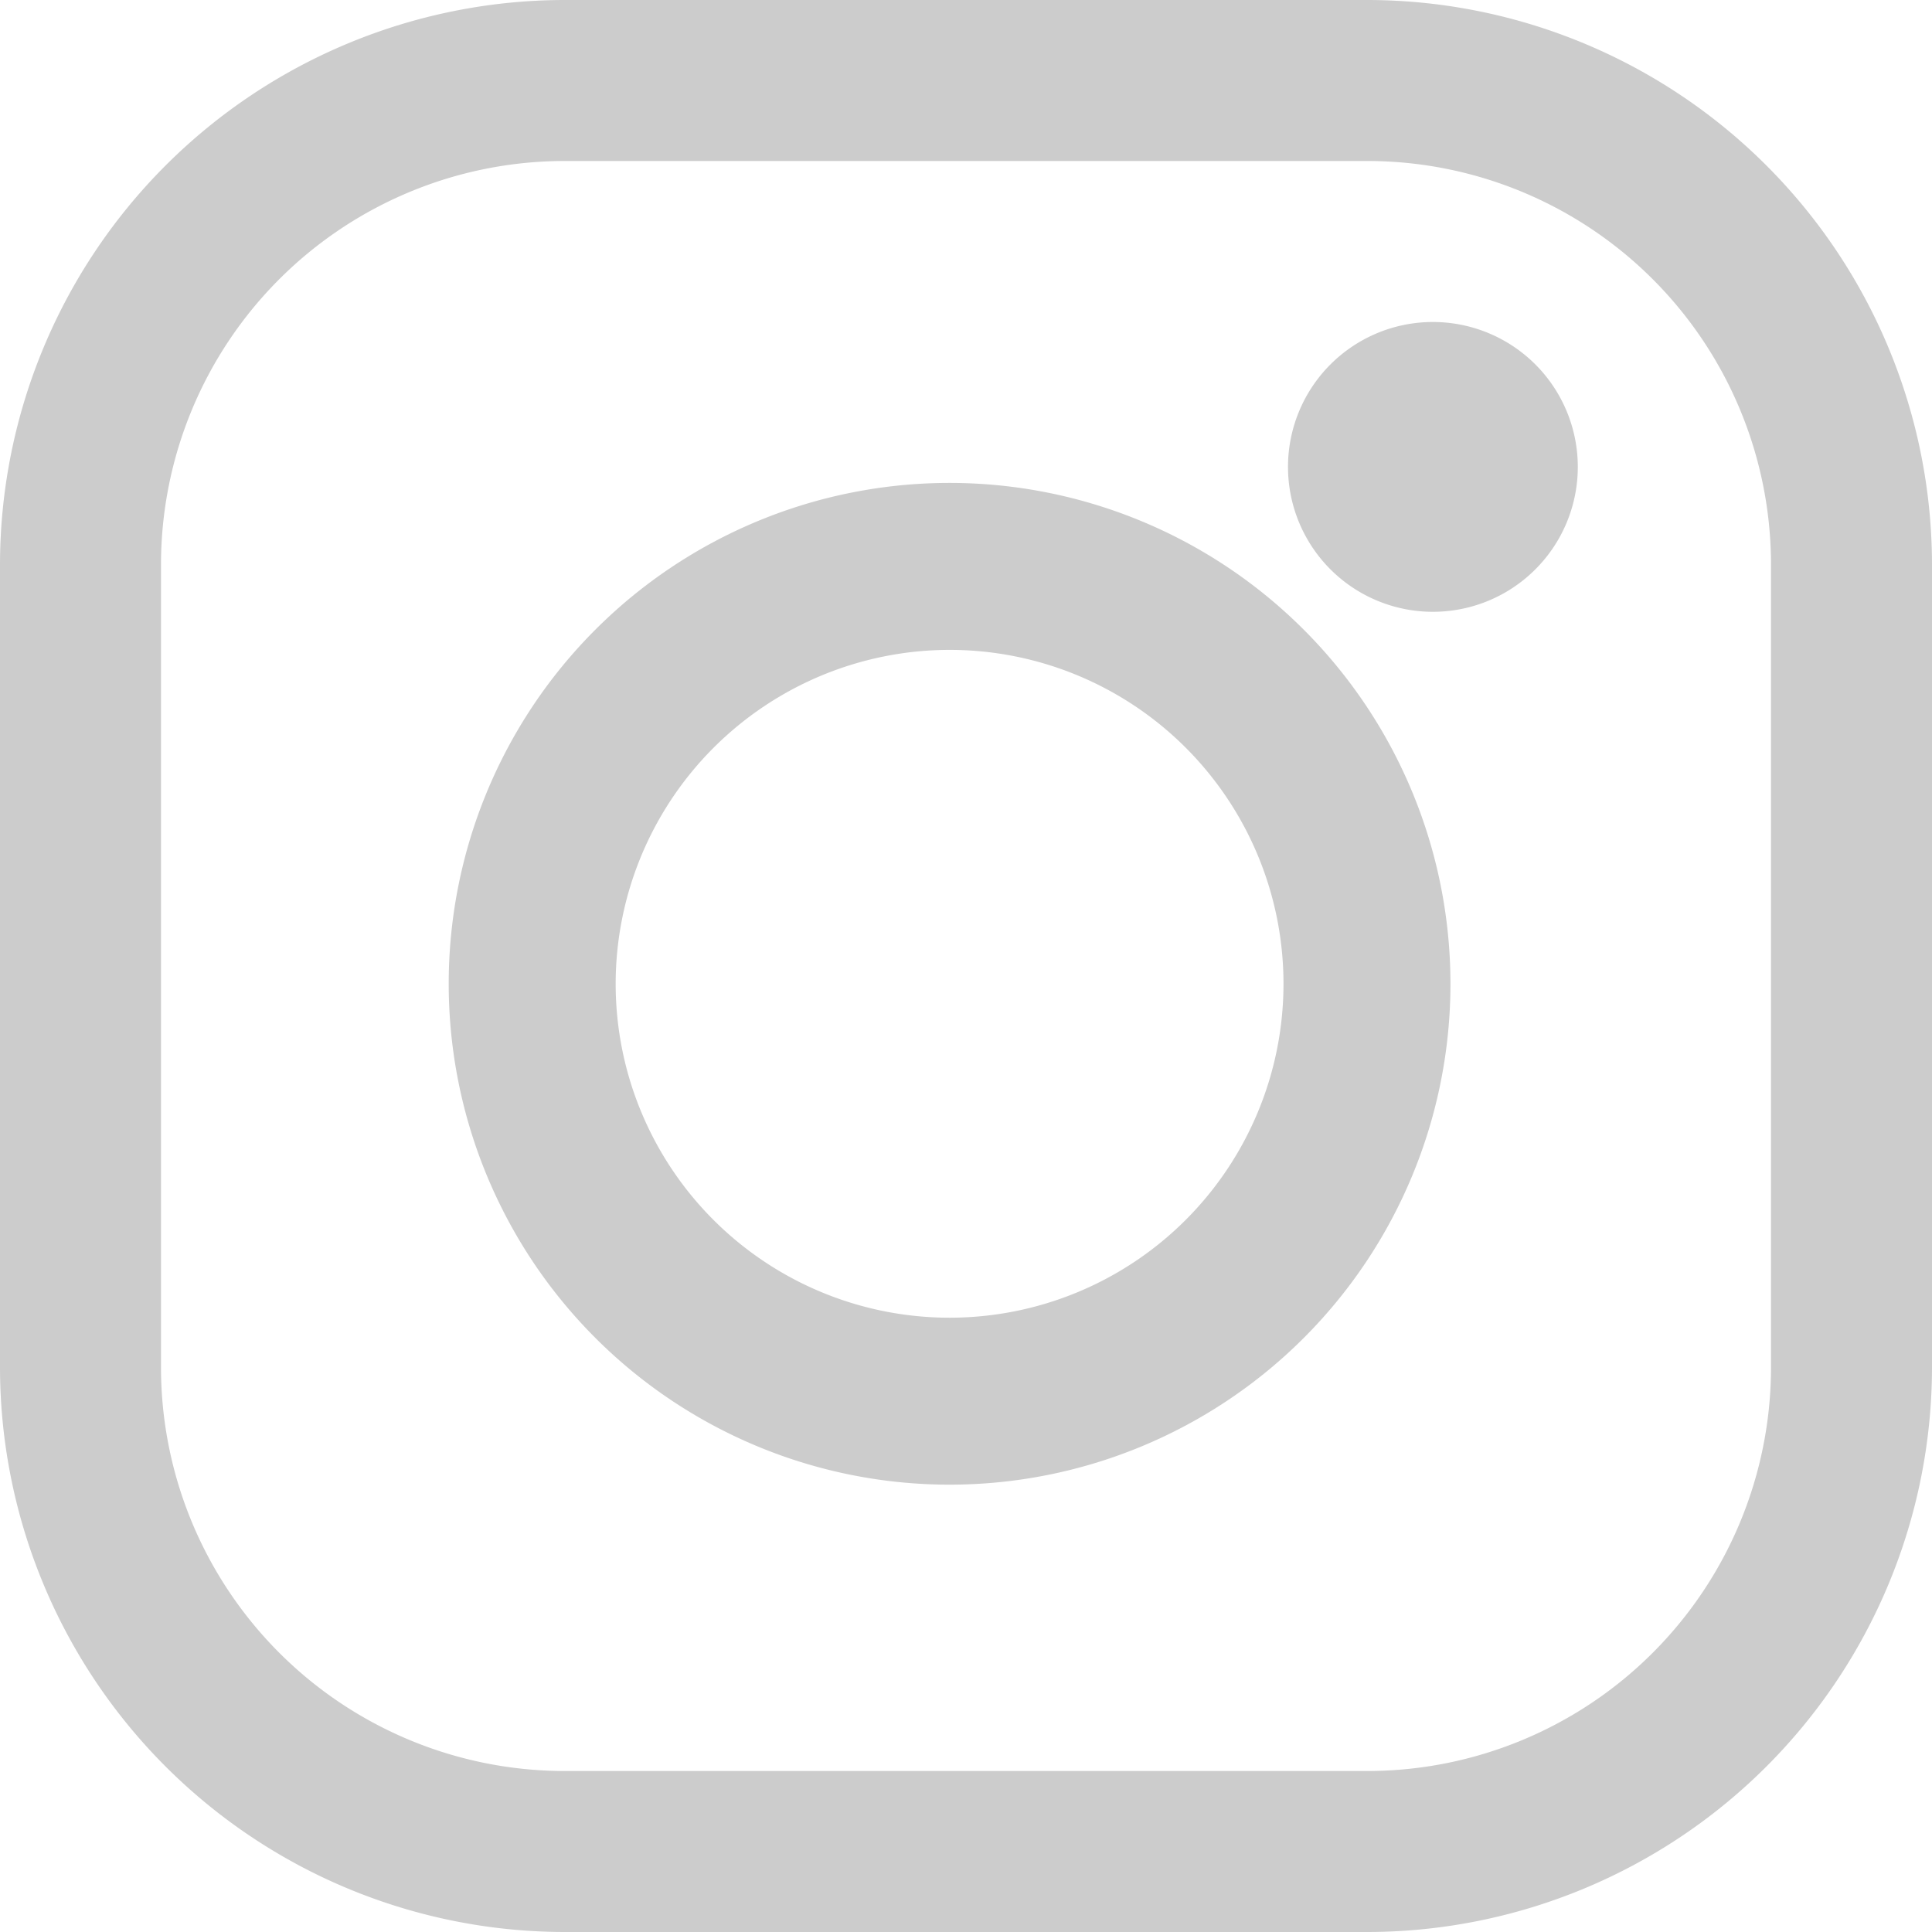 <svg xmlns="http://www.w3.org/2000/svg" width="24" height="24" viewBox="0 0 24 24"><defs><style>.a{fill:#ccc;}</style></defs><g transform="translate(-4.5 -4.5)"><path class="a" d="M21.5,6.5a5.015,5.015,0,0,1,5,5v10a5.015,5.015,0,0,1-5,5h-10a5.015,5.015,0,0,1-5-5v-10a5.015,5.015,0,0,1,5-5h10m0-2h-10a7.021,7.021,0,0,0-7,7v10a7.021,7.021,0,0,0,7,7h10a7.021,7.021,0,0,0,7-7v-10a7.021,7.021,0,0,0-7-7Z"/><path class="a" d="M25.425,12.6a1.8,1.8,0,1,1,1.8-1.8A1.8,1.8,0,0,1,25.425,12.6Z" transform="translate(-3.125 -0.5)"/><path class="a" d="M17.472,13.324a4.148,4.148,0,1,1-4.148,4.148,4.152,4.152,0,0,1,4.148-4.148m0-2.074a6.222,6.222,0,1,0,6.222,6.222,6.223,6.223,0,0,0-6.222-6.222Z" transform="translate(-1.176 -0.751)"/></g></svg>